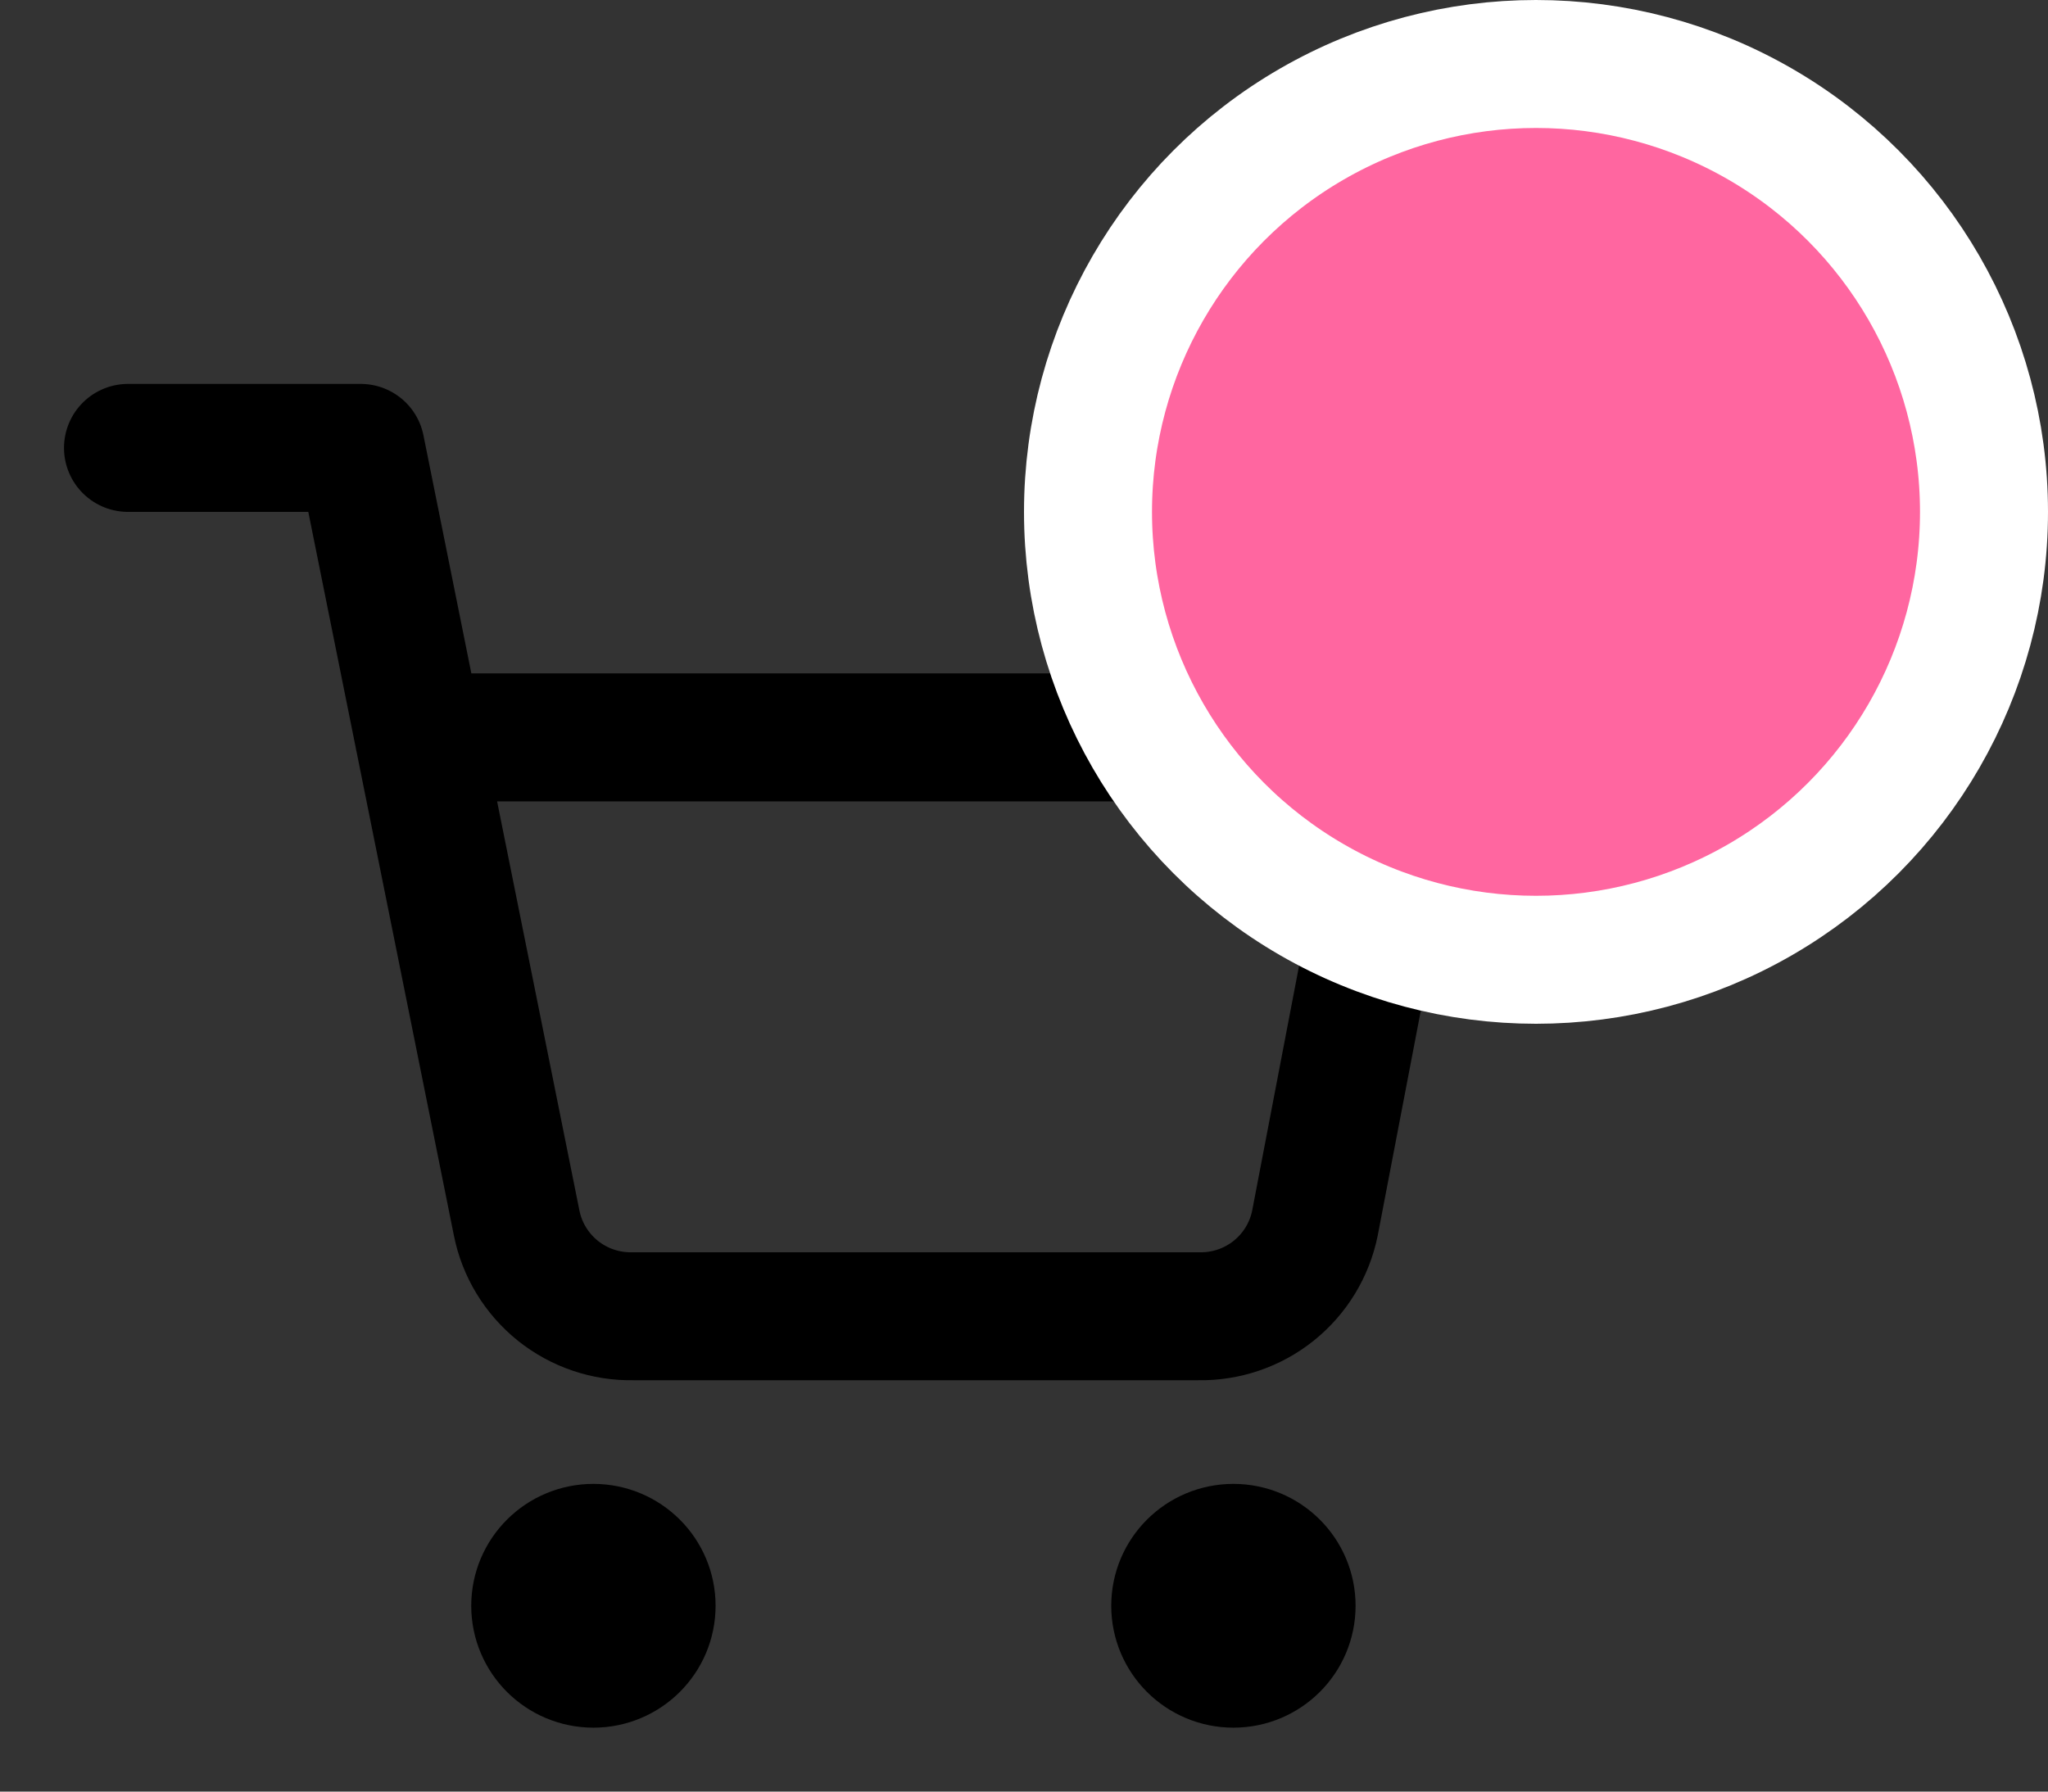 <svg width="32" height="28" viewBox="0 0 32 28" fill="none" xmlns="http://www.w3.org/2000/svg">
<rect x="0" y="0" width="32" height="28" fill="#333333" stroke="none"/>
<path d="M9.272 26.001C9.774 26.001 10.181 25.596 10.181 25.096C10.181 24.596 9.774 24.191 9.272 24.191C8.77 24.191 8.363 24.596 8.363 25.096C8.363 25.596 8.77 26.001 9.272 26.001Z" fill="black" stroke="black" stroke-width="2" stroke-linecap="round" stroke-linejoin="round"/>
<path d="M19.272 26.001C19.774 26.001 20.181 25.596 20.181 25.096C20.181 24.596 19.774 24.191 19.272 24.191C18.77 24.191 18.363 24.596 18.363 25.096C18.363 25.596 18.77 26.001 19.272 26.001Z" fill="black" stroke="black" stroke-width="2" stroke-linecap="round" stroke-linejoin="round"/>
<path d="M2 7H5.636L8.073 19.115C8.156 19.531 8.384 19.905 8.716 20.172C9.048 20.438 9.464 20.58 9.891 20.571H18.727C19.154 20.58 19.57 20.438 19.902 20.172C20.235 19.905 20.462 19.531 20.546 19.115L22 11.524H6.545" stroke="black" stroke-width="2" stroke-linecap="round" stroke-linejoin="round"/>
<circle cx="24" cy="8" r="7" fill="#FF66A0" stroke="white" stroke-width="2"/>
</svg>

